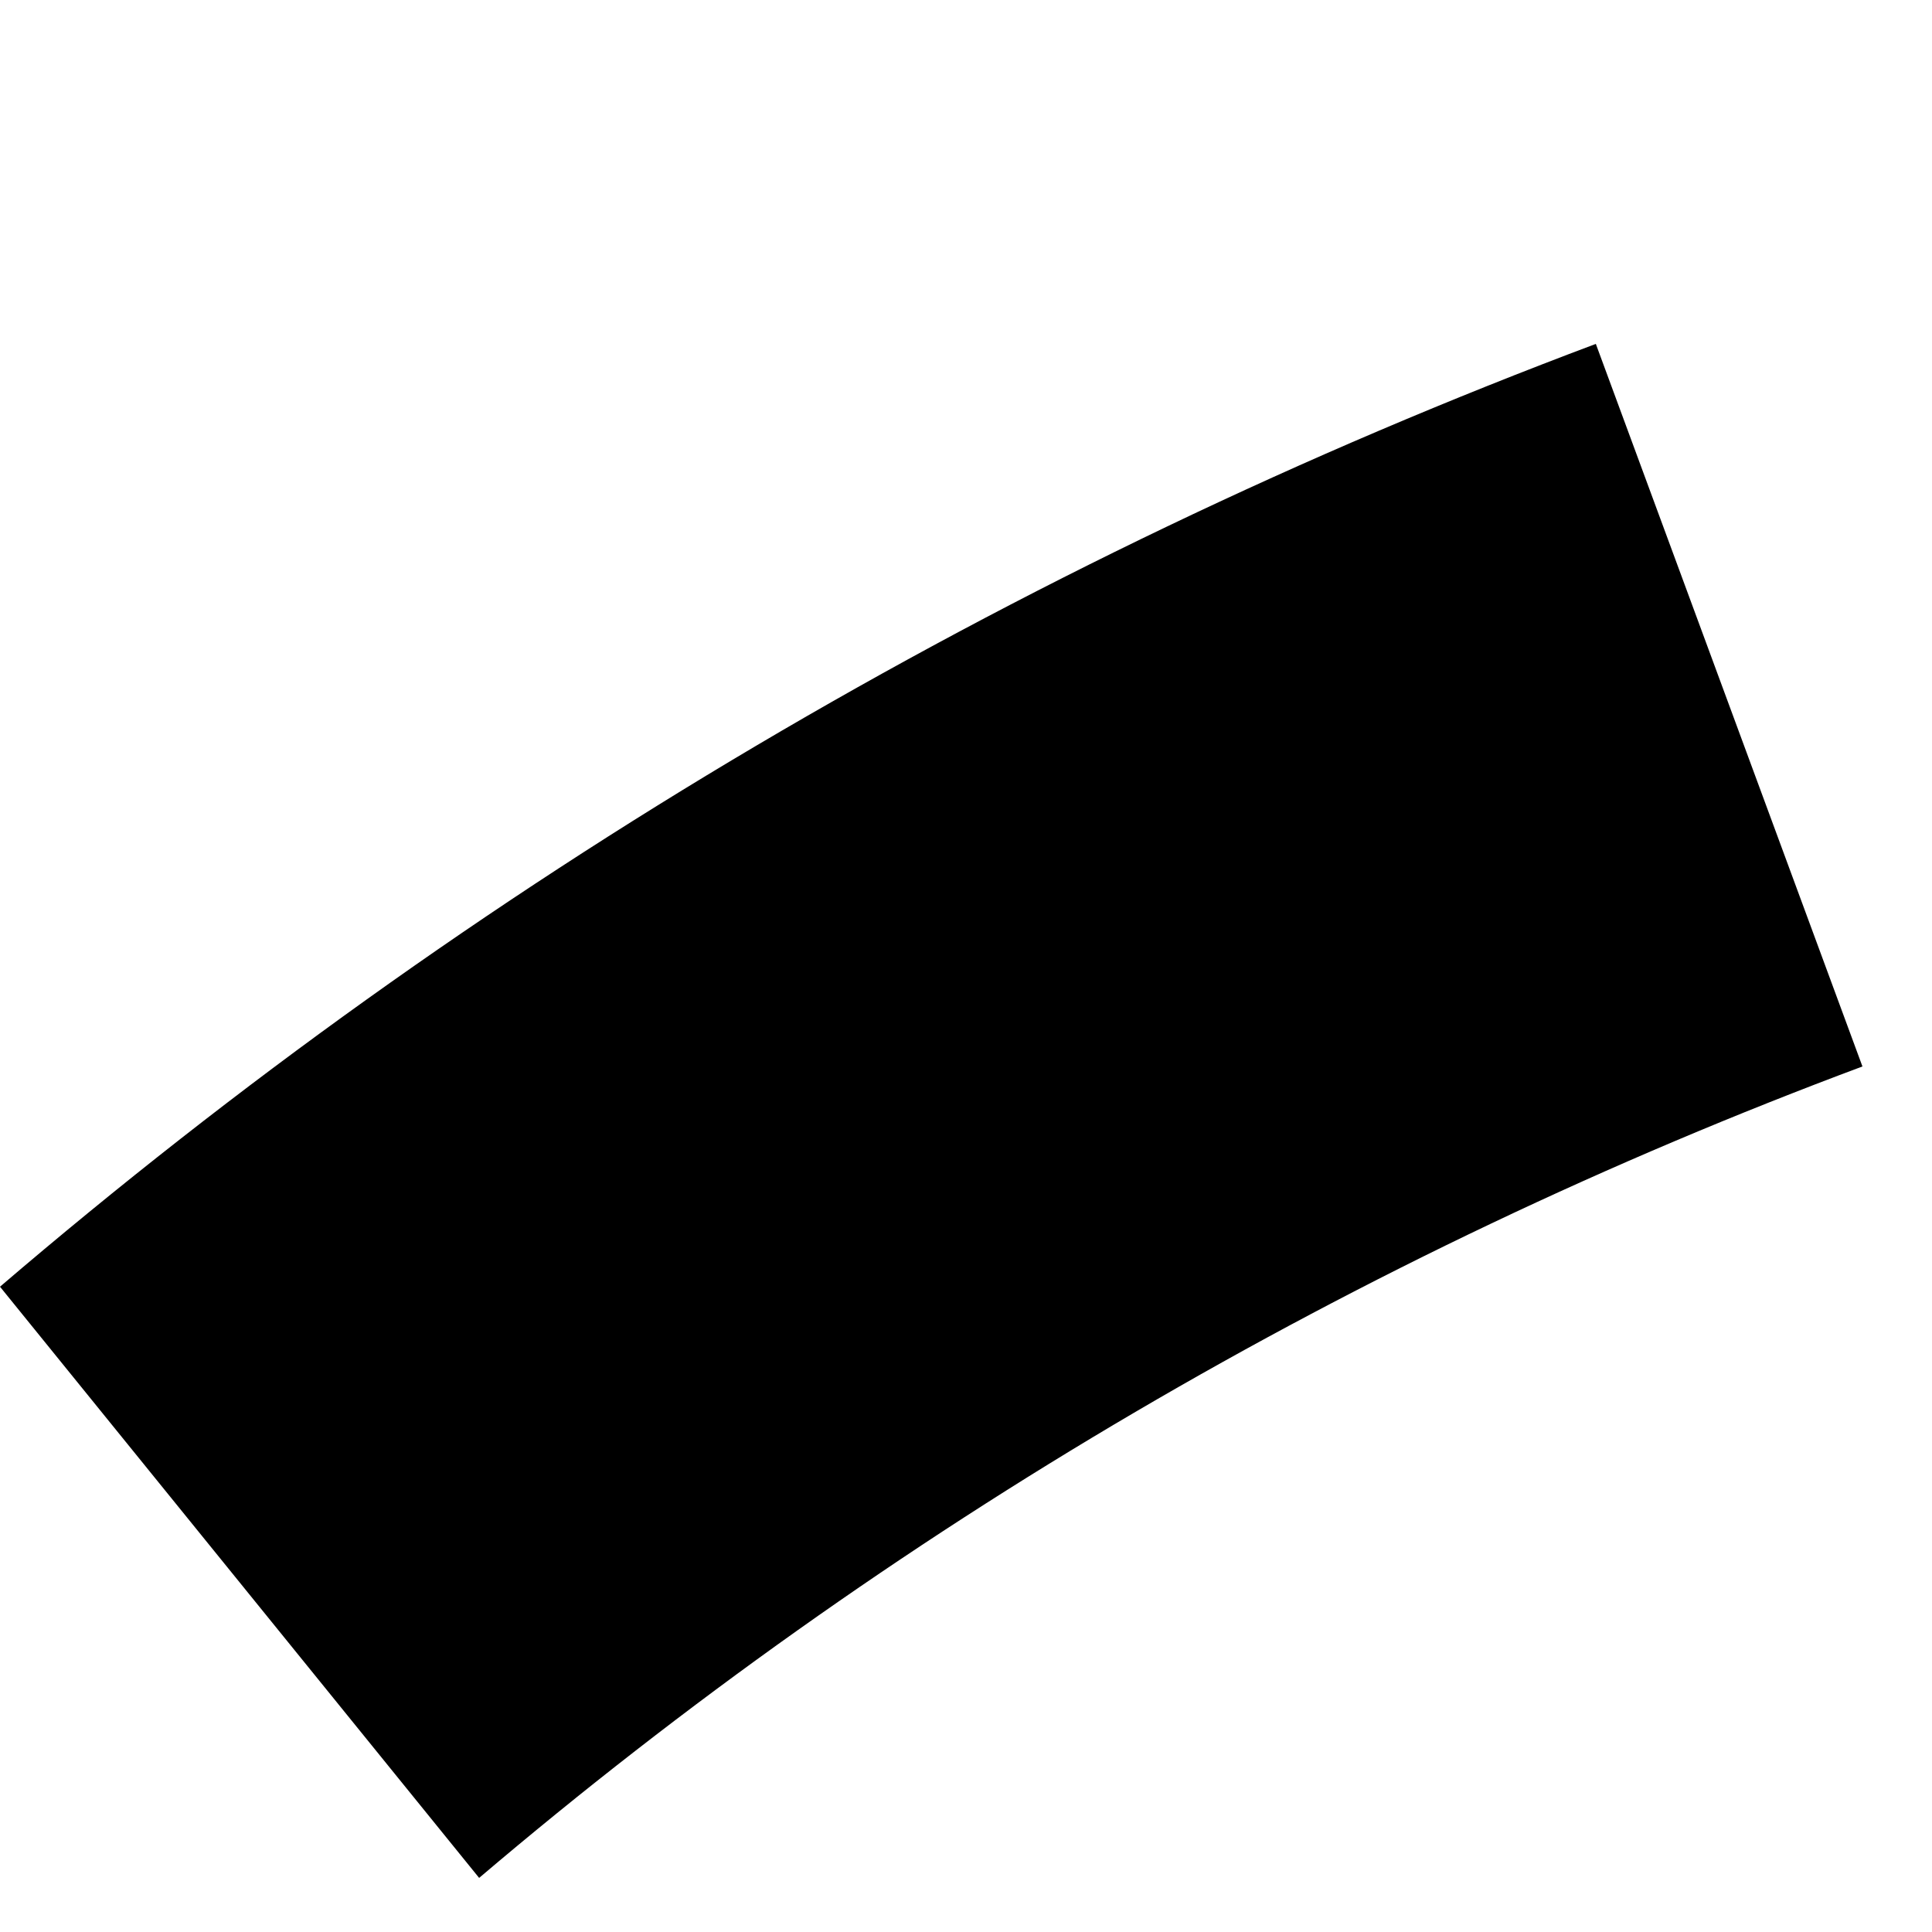 ﻿<?xml version="1.0" encoding="utf-8"?>
<svg version="1.1" xmlns:xlink="http://www.w3.org/1999/xlink" width="5px" height="5px" xmlns="http://www.w3.org/2000/svg">
  <defs>
    <pattern id="BGPattern" patternUnits="userSpaceOnUse" alignment="0 0" imageRepeat="None" />
    <mask fill="white" id="Clip3771">
      <path d="M 1.24 4.86  C 2.302 3.957  3.514 3.247  4.82 2.76  L 4.13 0.89  C 2.621 1.456  1.224 2.282  0 3.33  L 1.24 4.86  Z " fill-rule="evenodd" />
    </mask>
  </defs>
  <g transform="matrix(1 0 0 1 -7 -2 )">
    <path d="M 1.24 4.86  C 2.302 3.957  3.514 3.247  4.82 2.76  L 4.13 0.89  C 2.621 1.456  1.224 2.282  0 3.33  L 1.24 4.86  Z " fill-rule="nonzero" fill="rgba(0, 0, 0, 1)" stroke="none" transform="matrix(1 0 0 1 7 2 )" class="fill" />
    <path d="M 1.24 4.86  C 2.302 3.957  3.514 3.247  4.82 2.76  L 4.13 0.89  C 2.621 1.456  1.224 2.282  0 3.33  L 1.24 4.86  Z " stroke-width="0" stroke-dasharray="0" stroke="rgba(255, 255, 255, 0)" fill="none" transform="matrix(1 0 0 1 7 2 )" class="stroke" mask="url(#Clip3771)" />
  </g>
</svg>